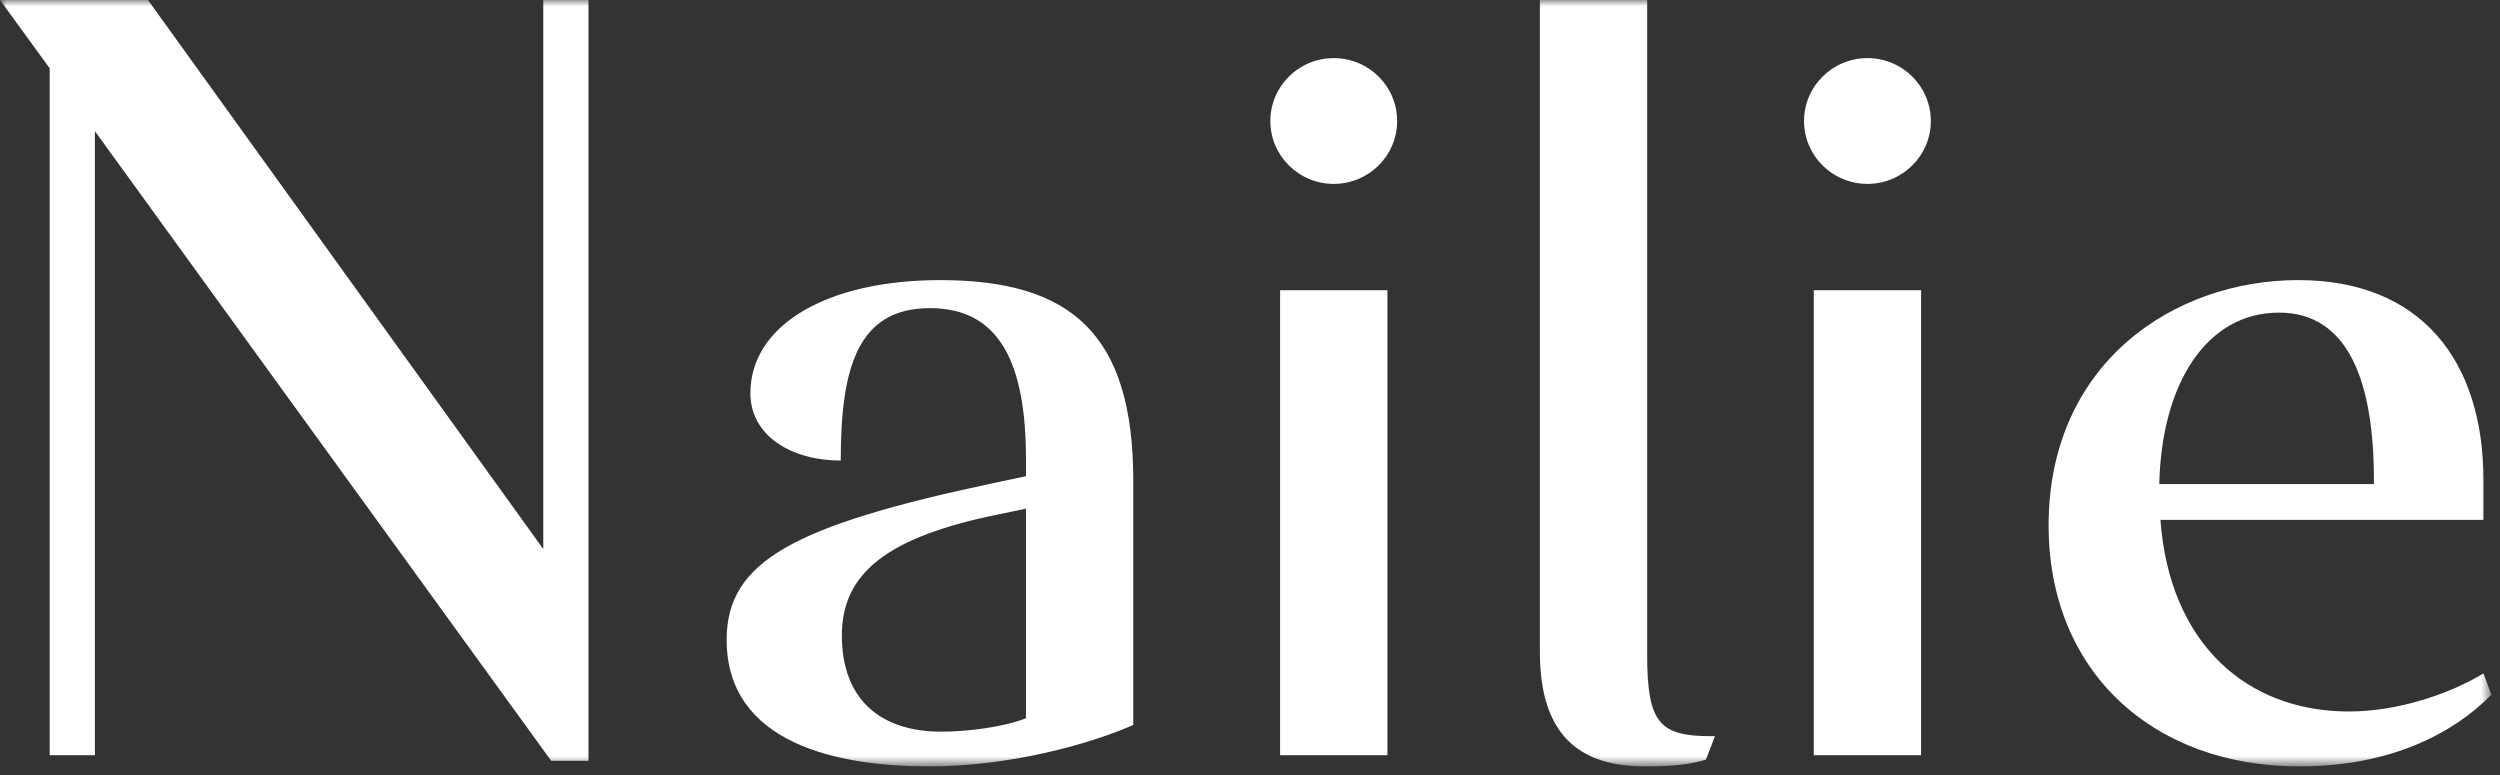 <svg xmlns="http://www.w3.org/2000/svg" xmlns:xlink="http://www.w3.org/1999/xlink" width="200" height="62" viewBox="0 0 200 62">
    <rect x="0" y="0" width="200" height="62" fill="#333333" stroke="none"/>
    <defs>
        <path id="sg95y89kpa" d="M0 0L199.311 0 199.311 61.313 0 61.313z"/>
    </defs>
    <g fill="none" fill-rule="evenodd">
        <g>
            <g transform="translate(-88 -373) translate(88 373)">
                <mask id="i27rzt7j5b" fill="#fff">
                    <use xlink:href="#sg95y89kpa"/>
                </mask>
                <path fill="#FFF" d="M149.395 4.65c-2.801 0-5.072 2.252-5.072 5.03 0 2.78 2.27 5.031 5.072 5.031 2.8 0 5.071-2.252 5.071-5.03 0-2.78-2.27-5.031-5.07-5.031zm-42.695 0c-2.801 0-5.072 2.252-5.072 5.03 0 2.78 2.271 5.031 5.072 5.031s5.072-2.252 5.072-5.03c0-2.78-2.27-5.031-5.072-5.031zm83.212 33.715c0-7.71-1.987-13.356-7.59-13.356-5.782 0-9.397 5.646-9.578 13.715h17.168v-.359zm-17.077 3.227c.723 9.86 6.868 15.328 15.09 15.328 3.795 0 7.951-1.344 10.754-3.048l.632 1.704c-3.074 3.136-8.133 5.737-15.362 5.737-11.747 0-20.06-7.62-20.06-19.273 0-12.997 10.031-19.631 19.97-19.631 9.758 0 14.82 6.364 14.82 16.045v3.138h-25.844zm-27.733 18.823h8.585V23.216h-8.585v37.2zM131.775 0v52.438c0 5.379.994 6.454 5.061 6.454h.361l-.723 1.882c-1.266.36-2.44.539-4.879.539-5.331 0-8.403-2.601-8.403-9.144V-.001h8.583zm-29.367 60.415h8.585V23.216h-8.585v37.2zm-20.33-2.958V40.695l-2.168.449c-8.856 1.792-12.561 4.66-12.561 9.68 0 5.29 3.254 7.709 7.953 7.709 2.078 0 4.97-.358 6.777-1.076zm8.584.539c-3.433 1.523-9.848 3.317-16.354 3.317-7.229 0-16.175-1.794-16.175-10.13 0-6.274 5.332-9.143 21.416-12.55l2.53-.537v-1.345c0-7.797-2.17-12.1-7.68-12.1-5.784 0-7.14 4.75-7.14 12.19-4.066 0-7.228-2.062-7.228-5.379 0-5.467 6.145-9.053 15.18-9.053 10.482 0 15.451 4.304 15.451 16.045v19.542zM7.59 10.488v49.927H3.976V5.467L0 0h11.836l31.626 43.923V0h3.616v60.864h-2.982L7.59 10.488z" mask="url(#i27rzt7j5b)"/>
            </g>
        </g>
    </g>
</svg>
